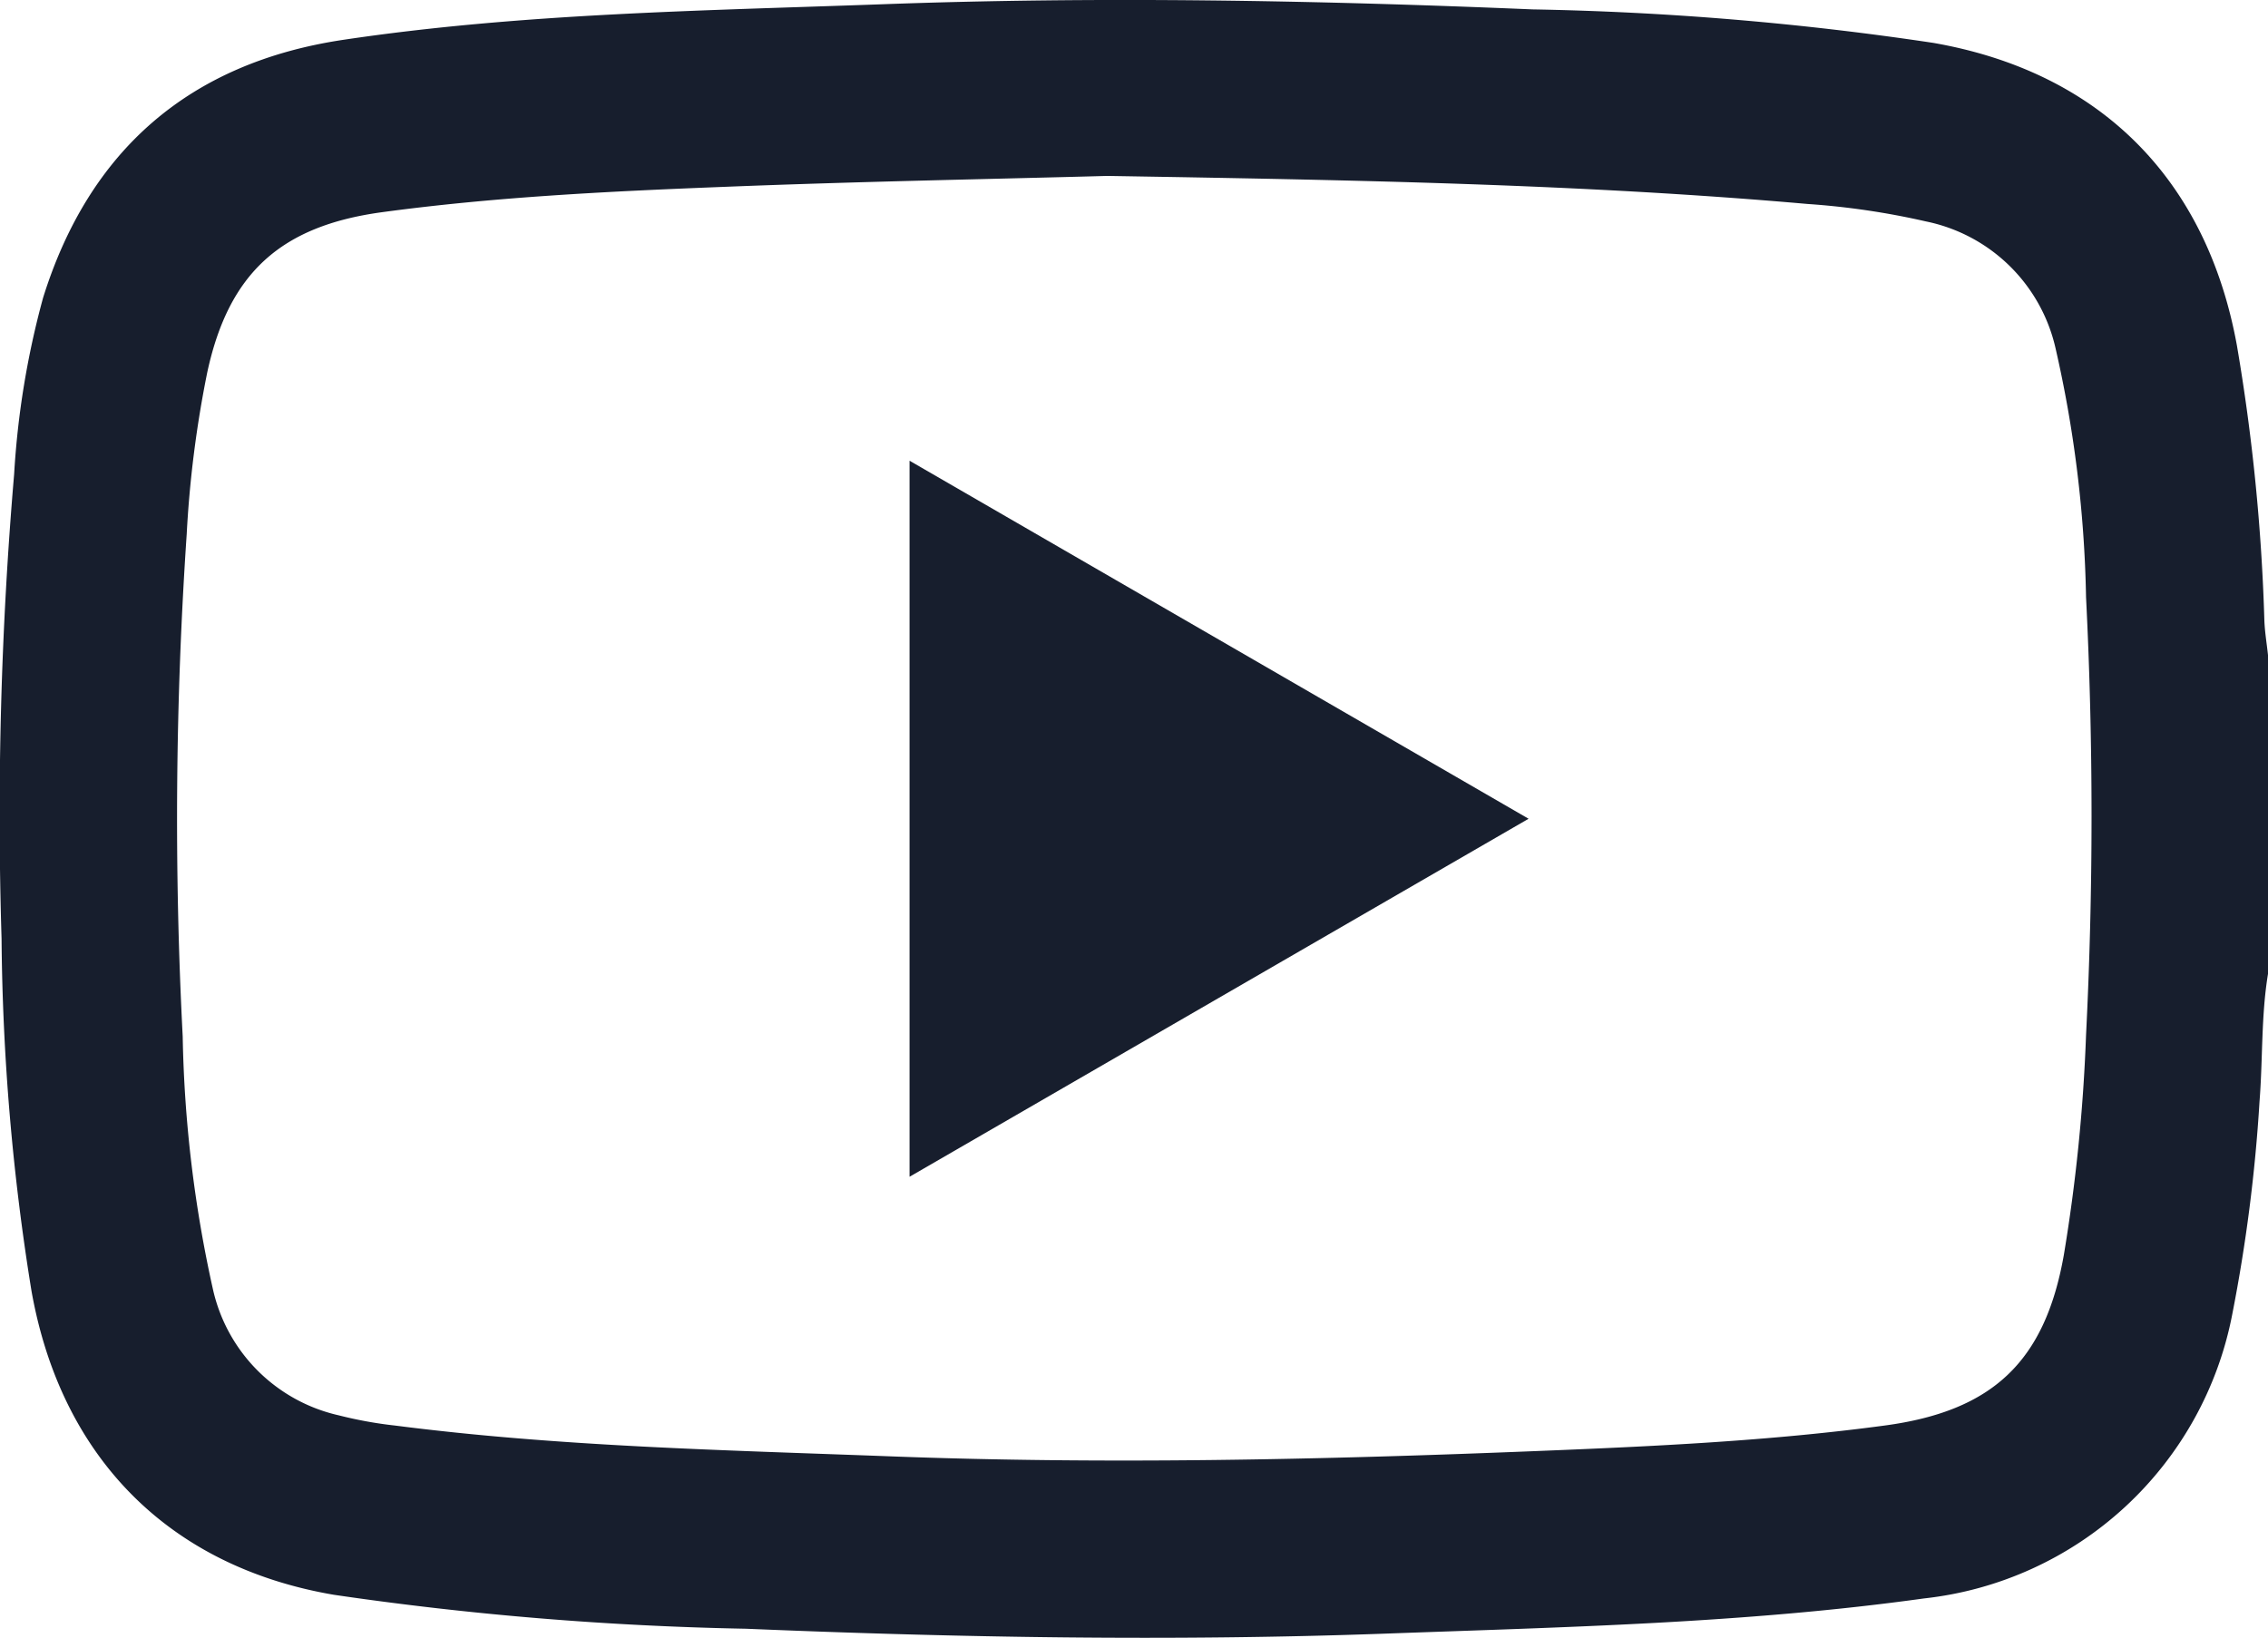 <svg xmlns="http://www.w3.org/2000/svg" width="113.523" height="82" viewBox="0 0 113.523 82"><defs><style>.a{fill:#171e2d;}</style></defs><g transform="translate(-0.002 -0.039)"><path class="a" d="M113.526,48.791c-.349,2.116-.256,4.261-.425,6.391a80.561,80.561,0,0,1-1.362,10.643A17.671,17.671,0,0,1,96.307,80.067C87.361,81.311,78.351,81.5,69.35,81.829c-10.681.385-21.347.2-32.013-.245a162.917,162.917,0,0,1-20.626-1.7C8.449,78.471,3.062,73,1.58,64.683a115.732,115.732,0,0,1-1.5-17.651A200.6,200.6,0,0,1,.709,23.787a42.87,42.87,0,0,1,1.449-8.837C4.466,7.548,9.5,3.184,17.183,2.033,26.115.7,35.134.578,44.136.253c10.859-.4,21.716-.2,32.567.256A153.166,153.166,0,0,1,96.779,2.187c8.347,1.46,13.674,6.825,15.19,15.15A98.825,98.825,0,0,1,113.343,31.1c.022.581.12,1.159.182,1.74ZM55.429,8.847c-5.721.158-12.519.28-19.309.552-5.681.223-11.364.5-17.01,1.266-5.045.69-7.653,3.035-8.73,8a55.529,55.529,0,0,0-1.033,8.122,210.6,210.6,0,0,0-.2,25.145,63.183,63.183,0,0,0,1.531,12.735,8.337,8.337,0,0,0,6.273,6.231,20.559,20.559,0,0,0,2.831.514c8.218,1.057,16.494,1.228,24.761,1.54,10.788.409,21.572.171,32.353-.263,5.828-.234,11.658-.5,17.451-1.28,5.383-.723,8.011-3.189,8.957-8.527a85.879,85.879,0,0,0,1.113-11.013,218.571,218.571,0,0,0,0-21.937,60.537,60.537,0,0,0-1.538-12.508,8.37,8.37,0,0,0-6.48-6.3,38.092,38.092,0,0,0-5.91-.872C79.181,9.257,67.843,9.052,55.429,8.847Z"/><path class="a" d="M235.575,121.625,204.59,139.549V103.7Z" transform="translate(-159.061 -80.594)"/></g></svg>